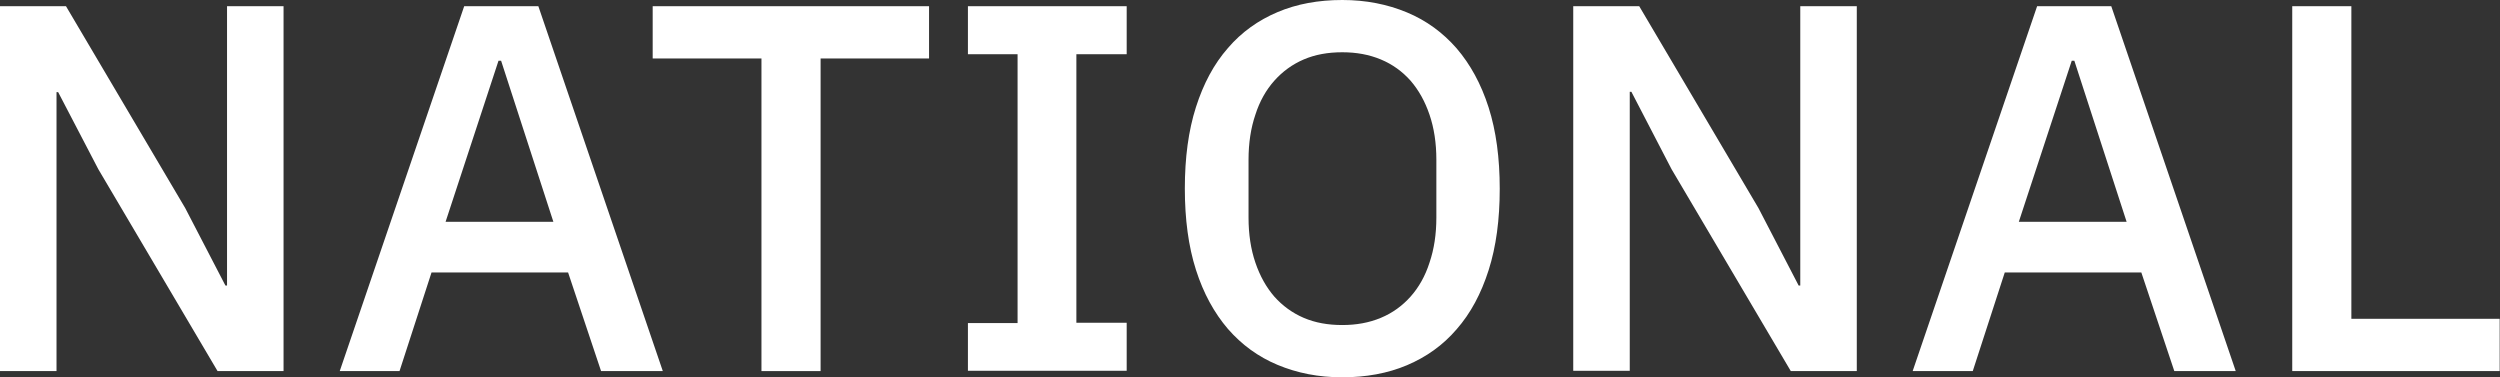 <!-- Generator: Adobe Illustrator 23.1.1, SVG Export Plug-In  -->
<svg version="1.1" xmlns="http://www.w3.org/2000/svg" xmlns:xlink="http://www.w3.org/1999/xlink" x="0px" y="0px" width="76.53px"
	 height="11.55px" viewBox="0 0 76.53 11.55" style="enable-background:new 0 0 76.53 11.55;" xml:space="preserve">
<rect x="0" y="0" width="76.53" height="11.55" fill="#333333" stroke="none"/>
<style type="text/css">
	.st0{fill:#FFFFFF;}
</style>
<defs>
</defs>
<g>
	<path class="st0" d="M3.01,5.18L1.78,2.82H1.73v8.54H0V0.19h2.02l3.65,6.18L6.9,8.74h0.05V0.19h1.73v11.17H6.66L3.01,5.18z"/>
	<path class="st0" d="M18.4,11.36l-1.01-3.02h-4.18l-0.98,3.02H10.4l3.81-11.17h2.27l3.81,11.17H18.4z M15.34,1.86h-0.08l-1.62,4.93
		h3.3L15.34,1.86z"/>
	<path class="st0" d="M25.12,1.79v9.57h-1.81V1.79h-3.33v-1.6h8.46v1.6H25.12z"/>
	<path class="st0" d="M29.63,11.36V9.89h1.52V1.66h-1.52V0.19h4.86v1.47h-1.54v8.22h1.54v1.47H29.63z"/>
	<path class="st0" d="M41.09,11.55c-0.73,0-1.38-0.13-1.98-0.38s-1.1-0.62-1.52-1.1c-0.42-0.49-0.75-1.09-0.98-1.81
		c-0.23-0.72-0.34-1.55-0.34-2.49c0-0.94,0.11-1.77,0.34-2.49c0.23-0.72,0.55-1.32,0.98-1.81c0.42-0.49,0.93-0.85,1.52-1.1
		S40.36,0,41.09,0c0.72,0,1.38,0.13,1.98,0.38s1.1,0.62,1.52,1.1c0.42,0.49,0.75,1.09,0.98,1.81c0.23,0.72,0.34,1.55,0.34,2.49
		c0,0.94-0.11,1.77-0.34,2.49c-0.23,0.72-0.55,1.32-0.98,1.81c-0.42,0.49-0.93,0.85-1.52,1.1S41.81,11.55,41.09,11.55z M41.09,9.95
		c0.43,0,0.82-0.07,1.18-0.22s0.66-0.37,0.91-0.65c0.25-0.28,0.45-0.63,0.58-1.04c0.14-0.41,0.21-0.87,0.21-1.38V4.89
		c0-0.51-0.07-0.97-0.21-1.38c-0.14-0.41-0.33-0.75-0.58-1.04c-0.25-0.28-0.55-0.5-0.91-0.65c-0.36-0.15-0.75-0.22-1.18-0.22
		c-0.44,0-0.83,0.07-1.18,0.22c-0.35,0.15-0.65,0.37-0.9,0.65c-0.25,0.28-0.45,0.63-0.58,1.04c-0.14,0.41-0.21,0.87-0.21,1.38v1.77
		c0,0.51,0.07,0.97,0.21,1.38c0.14,0.41,0.33,0.75,0.58,1.04c0.25,0.28,0.55,0.5,0.9,0.65C40.26,9.88,40.65,9.95,41.09,9.95z"/>
	<path class="st0" d="M51.17,5.18l-1.23-2.37h-0.05v8.54h-1.73V0.19h2.02l3.65,6.18l1.23,2.37h0.05V0.19h1.73v11.17h-2.02
		L51.17,5.18z"/>
	<path class="st0" d="M66.56,11.36l-1.01-3.02h-4.18l-0.98,3.02h-1.84l3.81-11.17h2.27l3.81,11.17H66.56z M63.5,1.86h-0.08
		l-1.62,4.93h3.3L63.5,1.86z"/>
	<path class="st0" d="M70.17,11.36V0.19h1.81v9.57h4.54v1.6H70.17z"/>
</g>
</svg>
